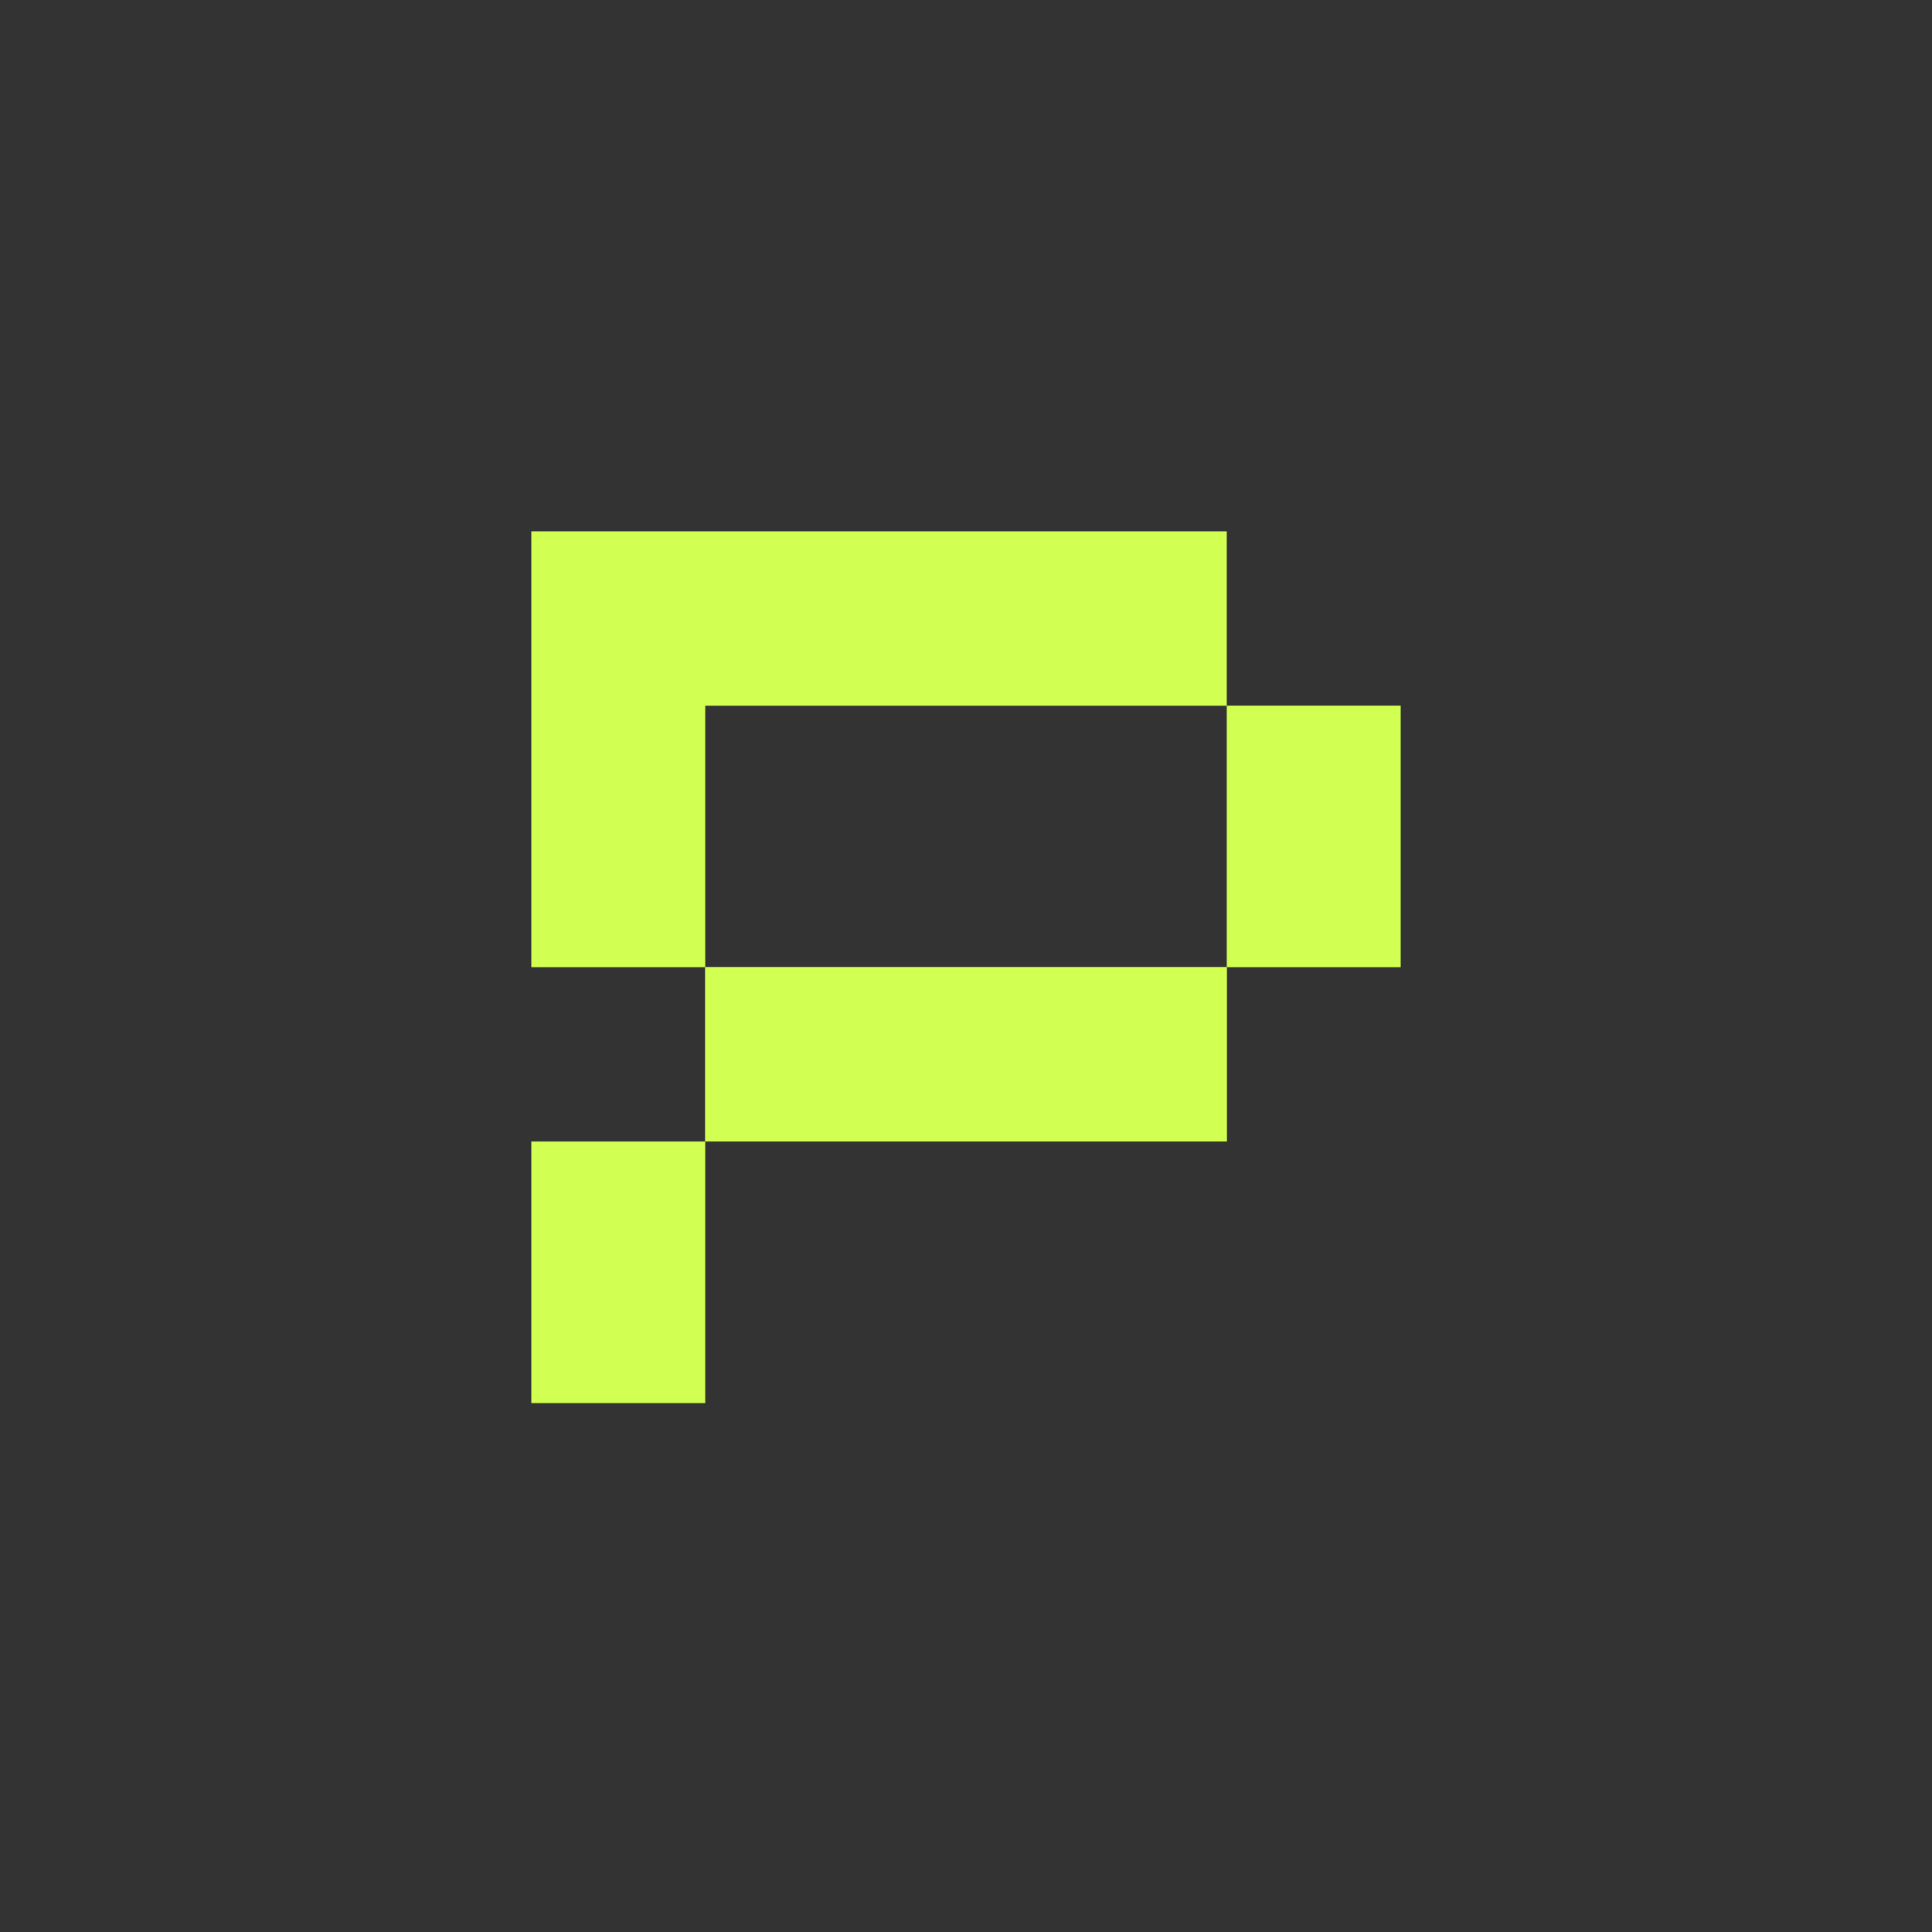 <svg width="40" height="40" viewBox="0 0 40 40" fill="none" xmlns="http://www.w3.org/2000/svg">
<rect x="0" y="0" width="40" height="40" fill="#333333" stroke="none"/>
<path d="M25.399 20.024H14.601V23.633H25.399V20.024Z" fill="#D1FF52"/>
<path d="M29 14.609H25.399L25.399 20.024L29 20.024V14.609Z" fill="#D1FF52"/>
<path d="M14.601 23.634H11V29.05H14.601V23.634Z" fill="#D1FF52"/>
<path d="M25.399 11H11V20.024L14.601 20.024L14.601 14.611H25.399V11Z" fill="#D1FF52"/>
<path d="M25.399 20.024H14.601V23.633H25.399V20.024Z" fill="#D1FF52"/>
</svg>
